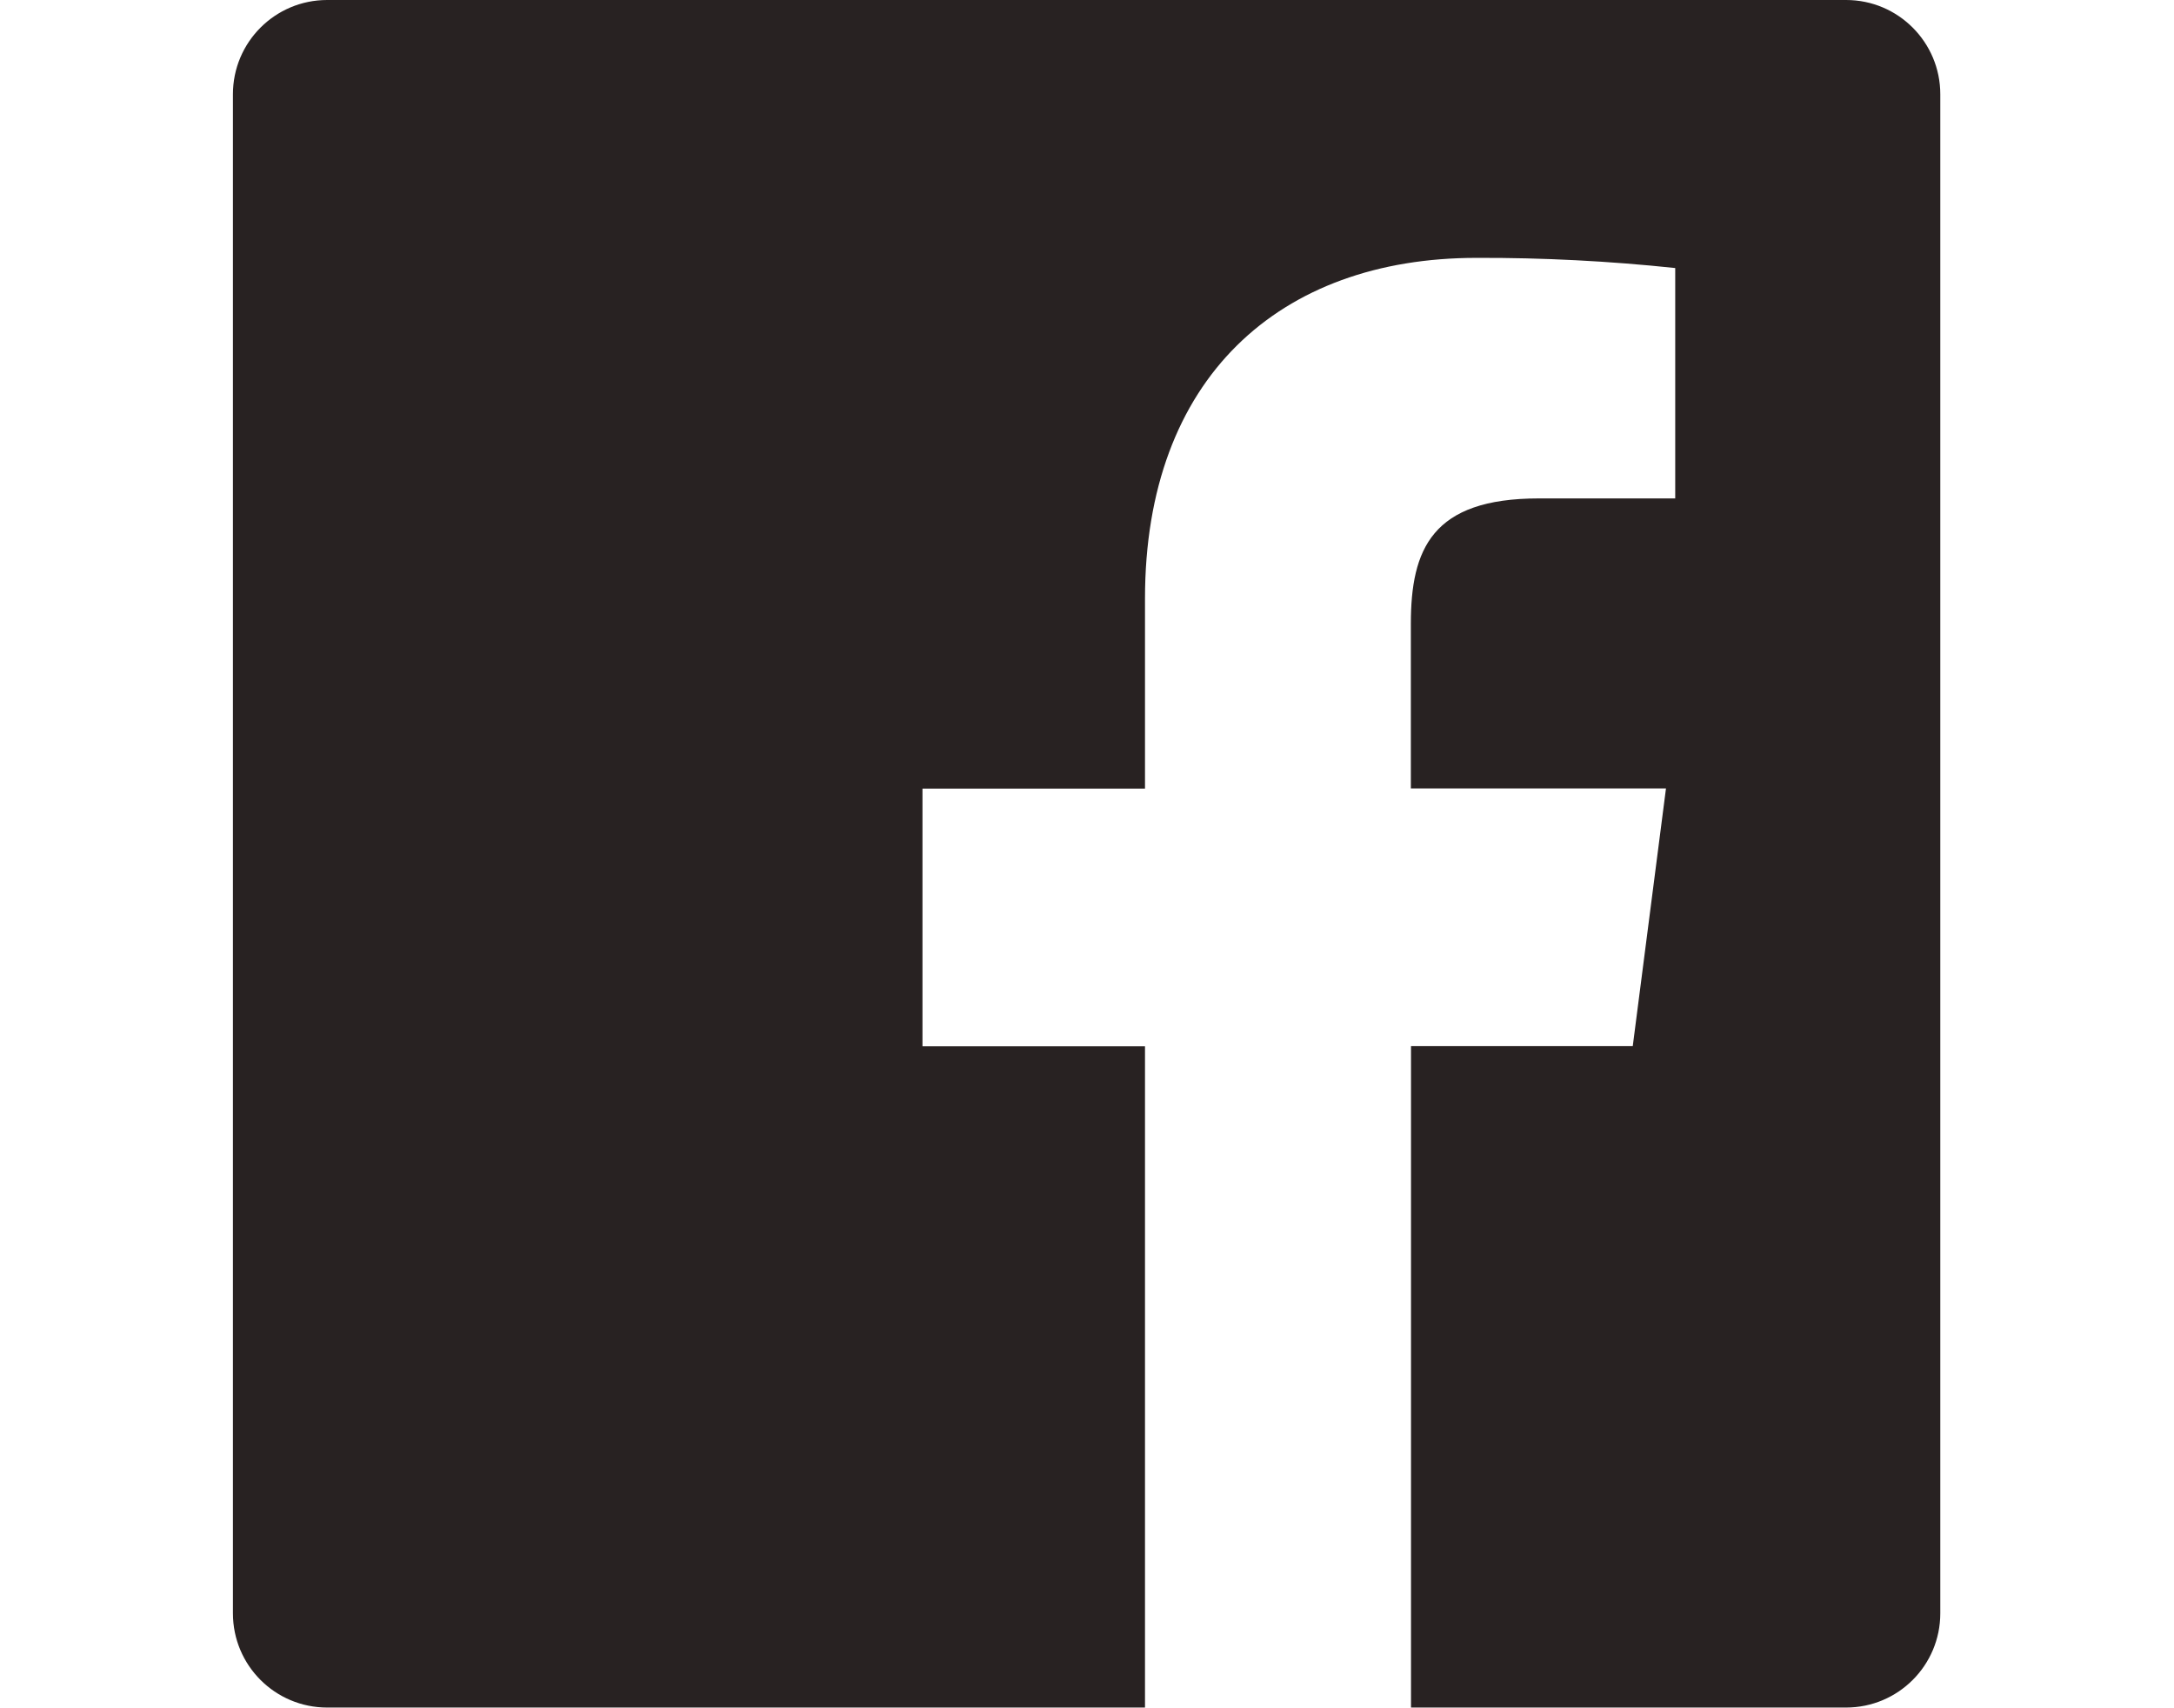<?xml version="1.0" encoding="UTF-8"?>
<svg width="28px" height="22px" viewBox="0 0 28 22" version="1.1" xmlns="http://www.w3.org/2000/svg" xmlns:xlink="http://www.w3.org/1999/xlink">
    <!-- Generator: Sketch 45.2 (43514) - http://www.bohemiancoding.com/sketch -->
    <title>facebook-logo</title>
    <desc>Created with Sketch.</desc>
    <defs></defs>
    <g id="Page-1" stroke="none" stroke-width="1" fill="none" fill-rule="evenodd">
        <g id="02-menu-01" transform="translate(-1212, -24)" fill-rule="nonzero" fill="#282222">
            <g id="Group-12">
                <g id="Group-4" transform="translate(1174, 24)">
                    <g id="facebook-logo" transform="translate(38, 0)">
                        <g transform="translate(3, 0)" id="White">
                            <g>
                                <g id="Layer_2">
                                    <g id="White">
                                        <path d="M20.777,0 L1.214,0 C0.543,-4.10447934e-17 8.20895867e-17,0.543 0,1.214 L0,20.777 C8.20895867e-17,21.448 0.543,21.991 1.214,21.991 L11.747,21.991 L11.747,13.475 L8.881,13.475 L8.881,10.156 L11.747,10.156 L11.747,7.708 C11.747,4.868 13.481,3.321 16.016,3.321 C16.871,3.318 17.726,3.362 18.576,3.452 L18.576,6.419 L16.819,6.419 C15.441,6.419 15.171,7.074 15.171,8.035 L15.171,10.154 L18.457,10.154 L18.029,13.473 L15.173,13.473 L15.173,21.991 L20.776,21.991 C21.447,21.991 21.99,21.448 21.99,20.777 L21.99,1.214 C21.99,0.544 21.447,0 20.777,0 L20.777,0 Z" id="White-2"></path>
                                    </g>
                                </g>
                            </g>
                        </g>
                    </g>
                </g>
            </g>
        </g>
    </g>
</svg>